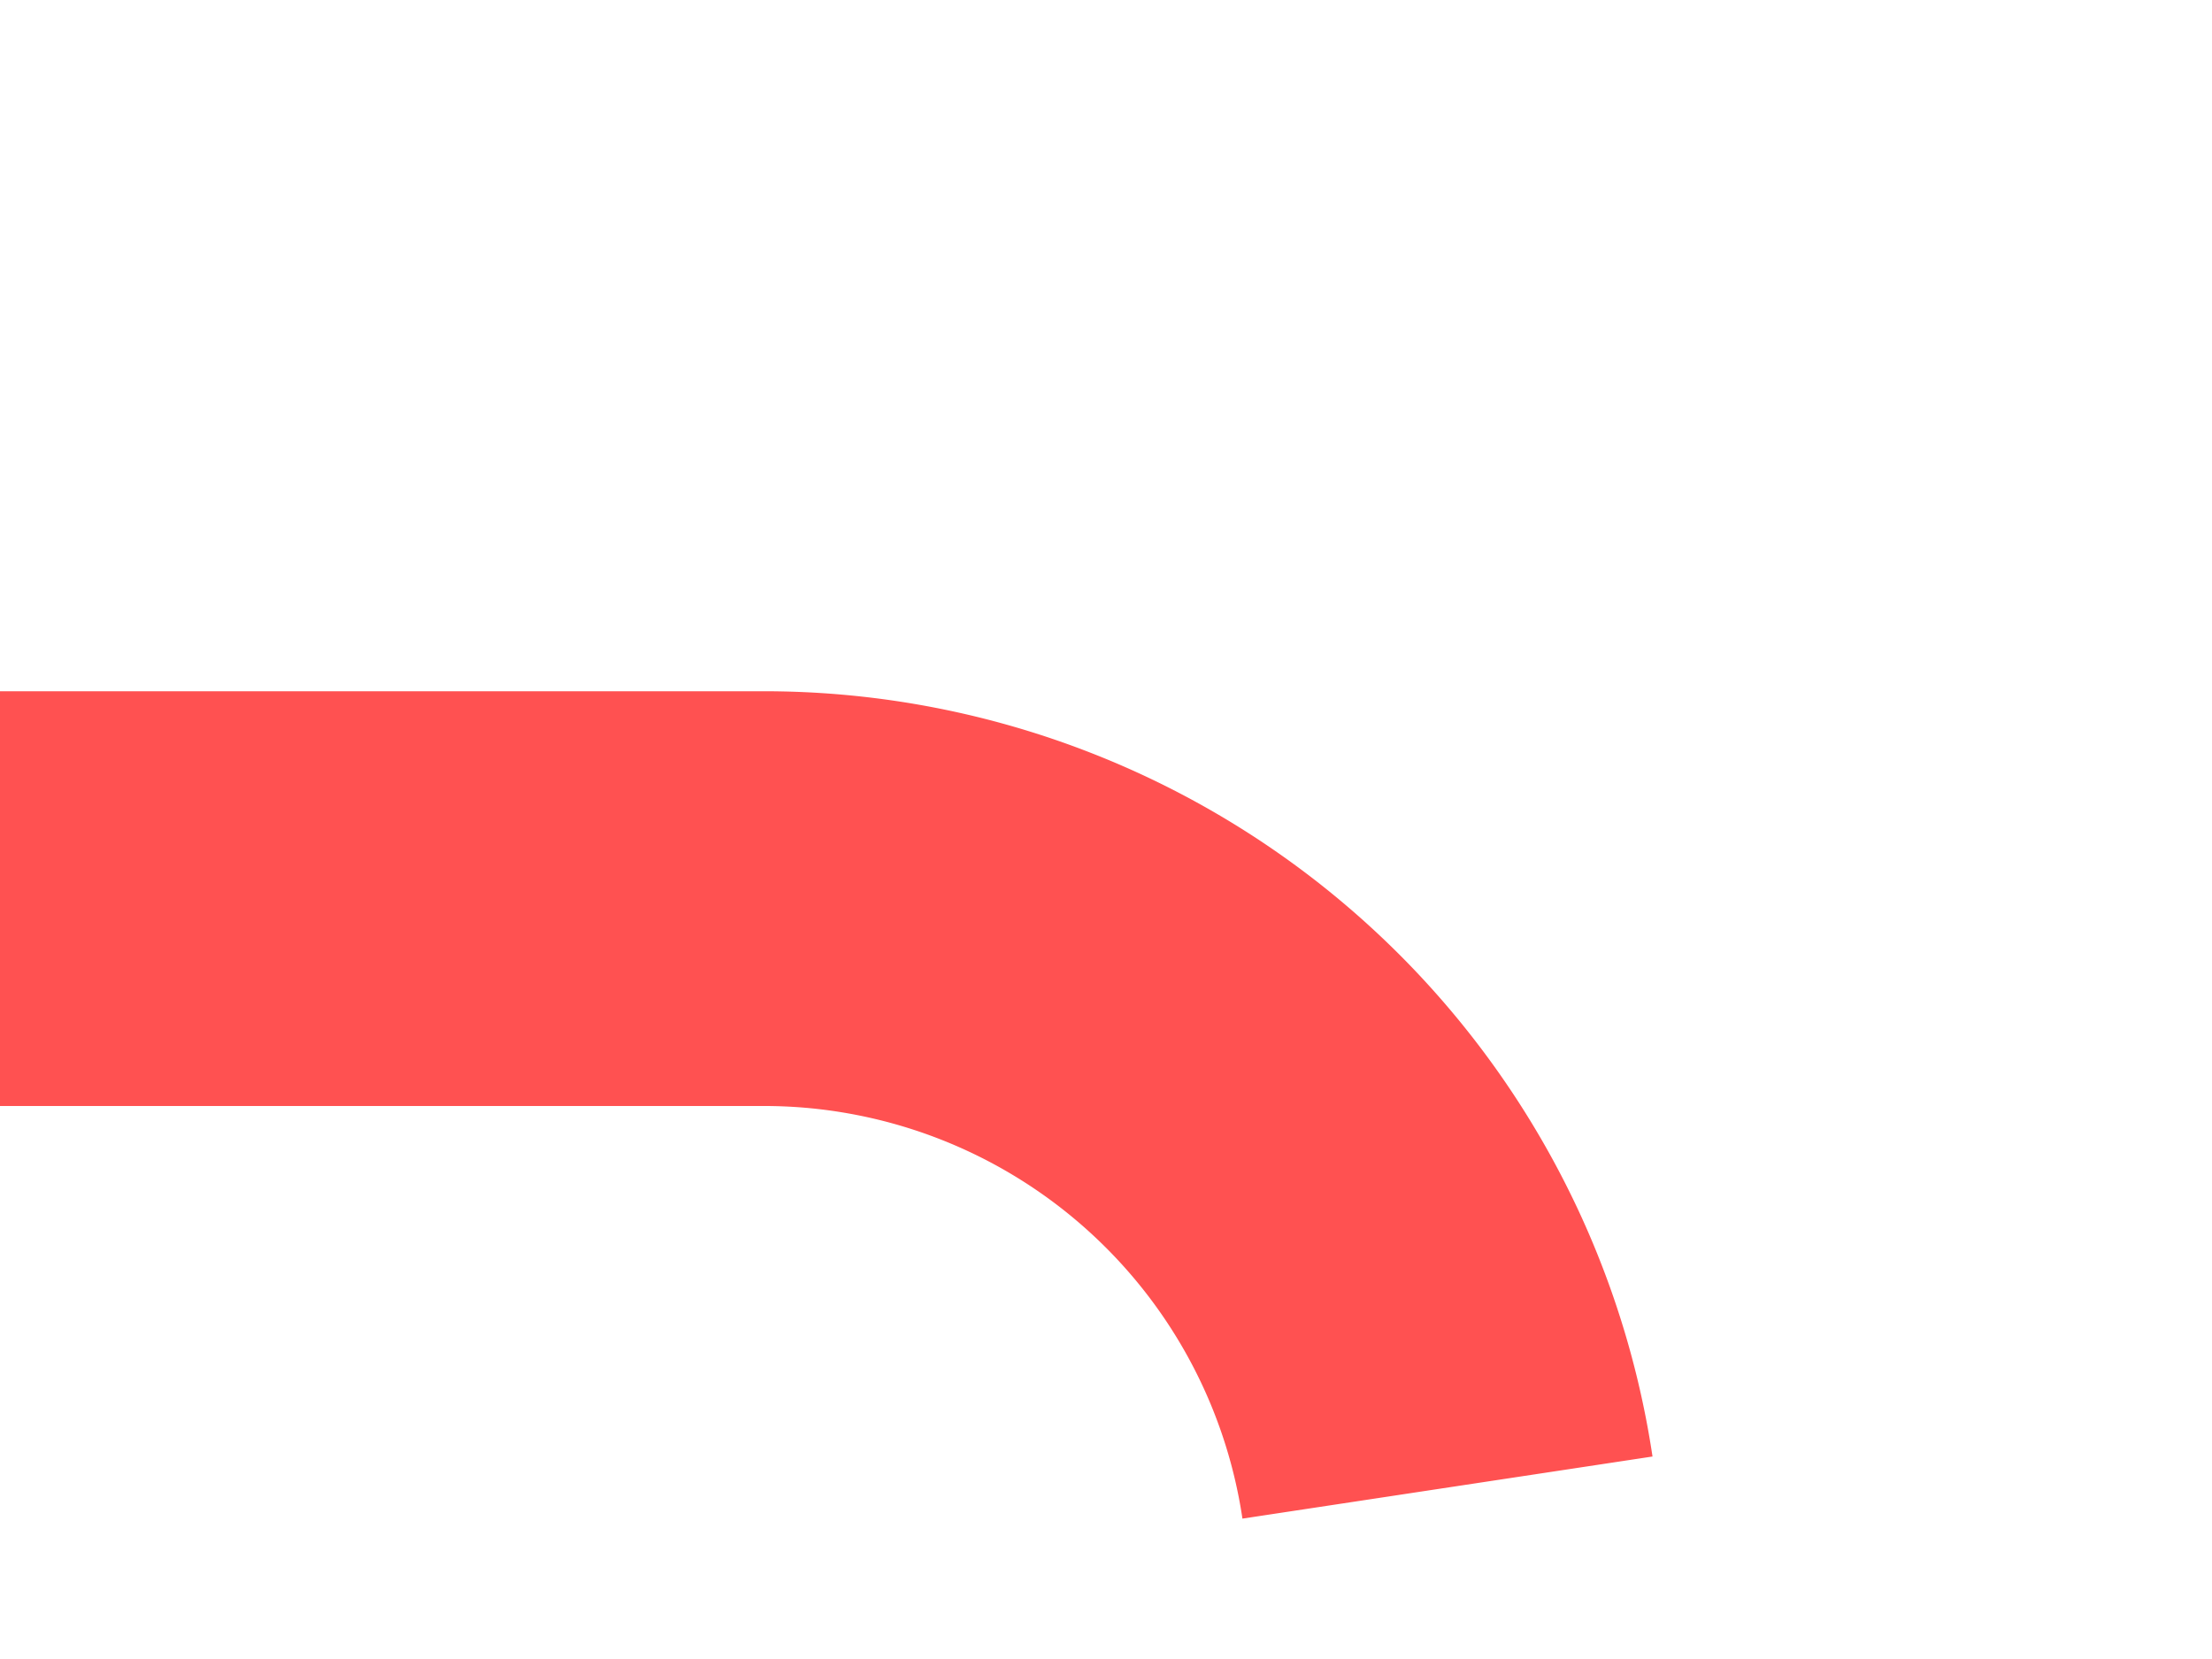 ﻿<?xml version="1.0" encoding="utf-8"?>
<svg version="1.1" xmlns:xlink="http://www.w3.org/1999/xlink" width="16px" height="12px" preserveAspectRatio="xMinYMid meet" viewBox="720 962  16 10" xmlns="http://www.w3.org/2000/svg">
  <path d="M 1765.5 1583  L 1765.5 1595  A 5 5 0 0 1 1760.5 1600.5 L 735 1600.5  A 5 5 0 0 1 730.5 1595.5 L 730.5 972  A 5 5 0 0 0 725.5 967.5 L 720 967.5  " stroke-width="3" stroke-dasharray="27,12" stroke="#ff5151" fill="none" />
</svg>